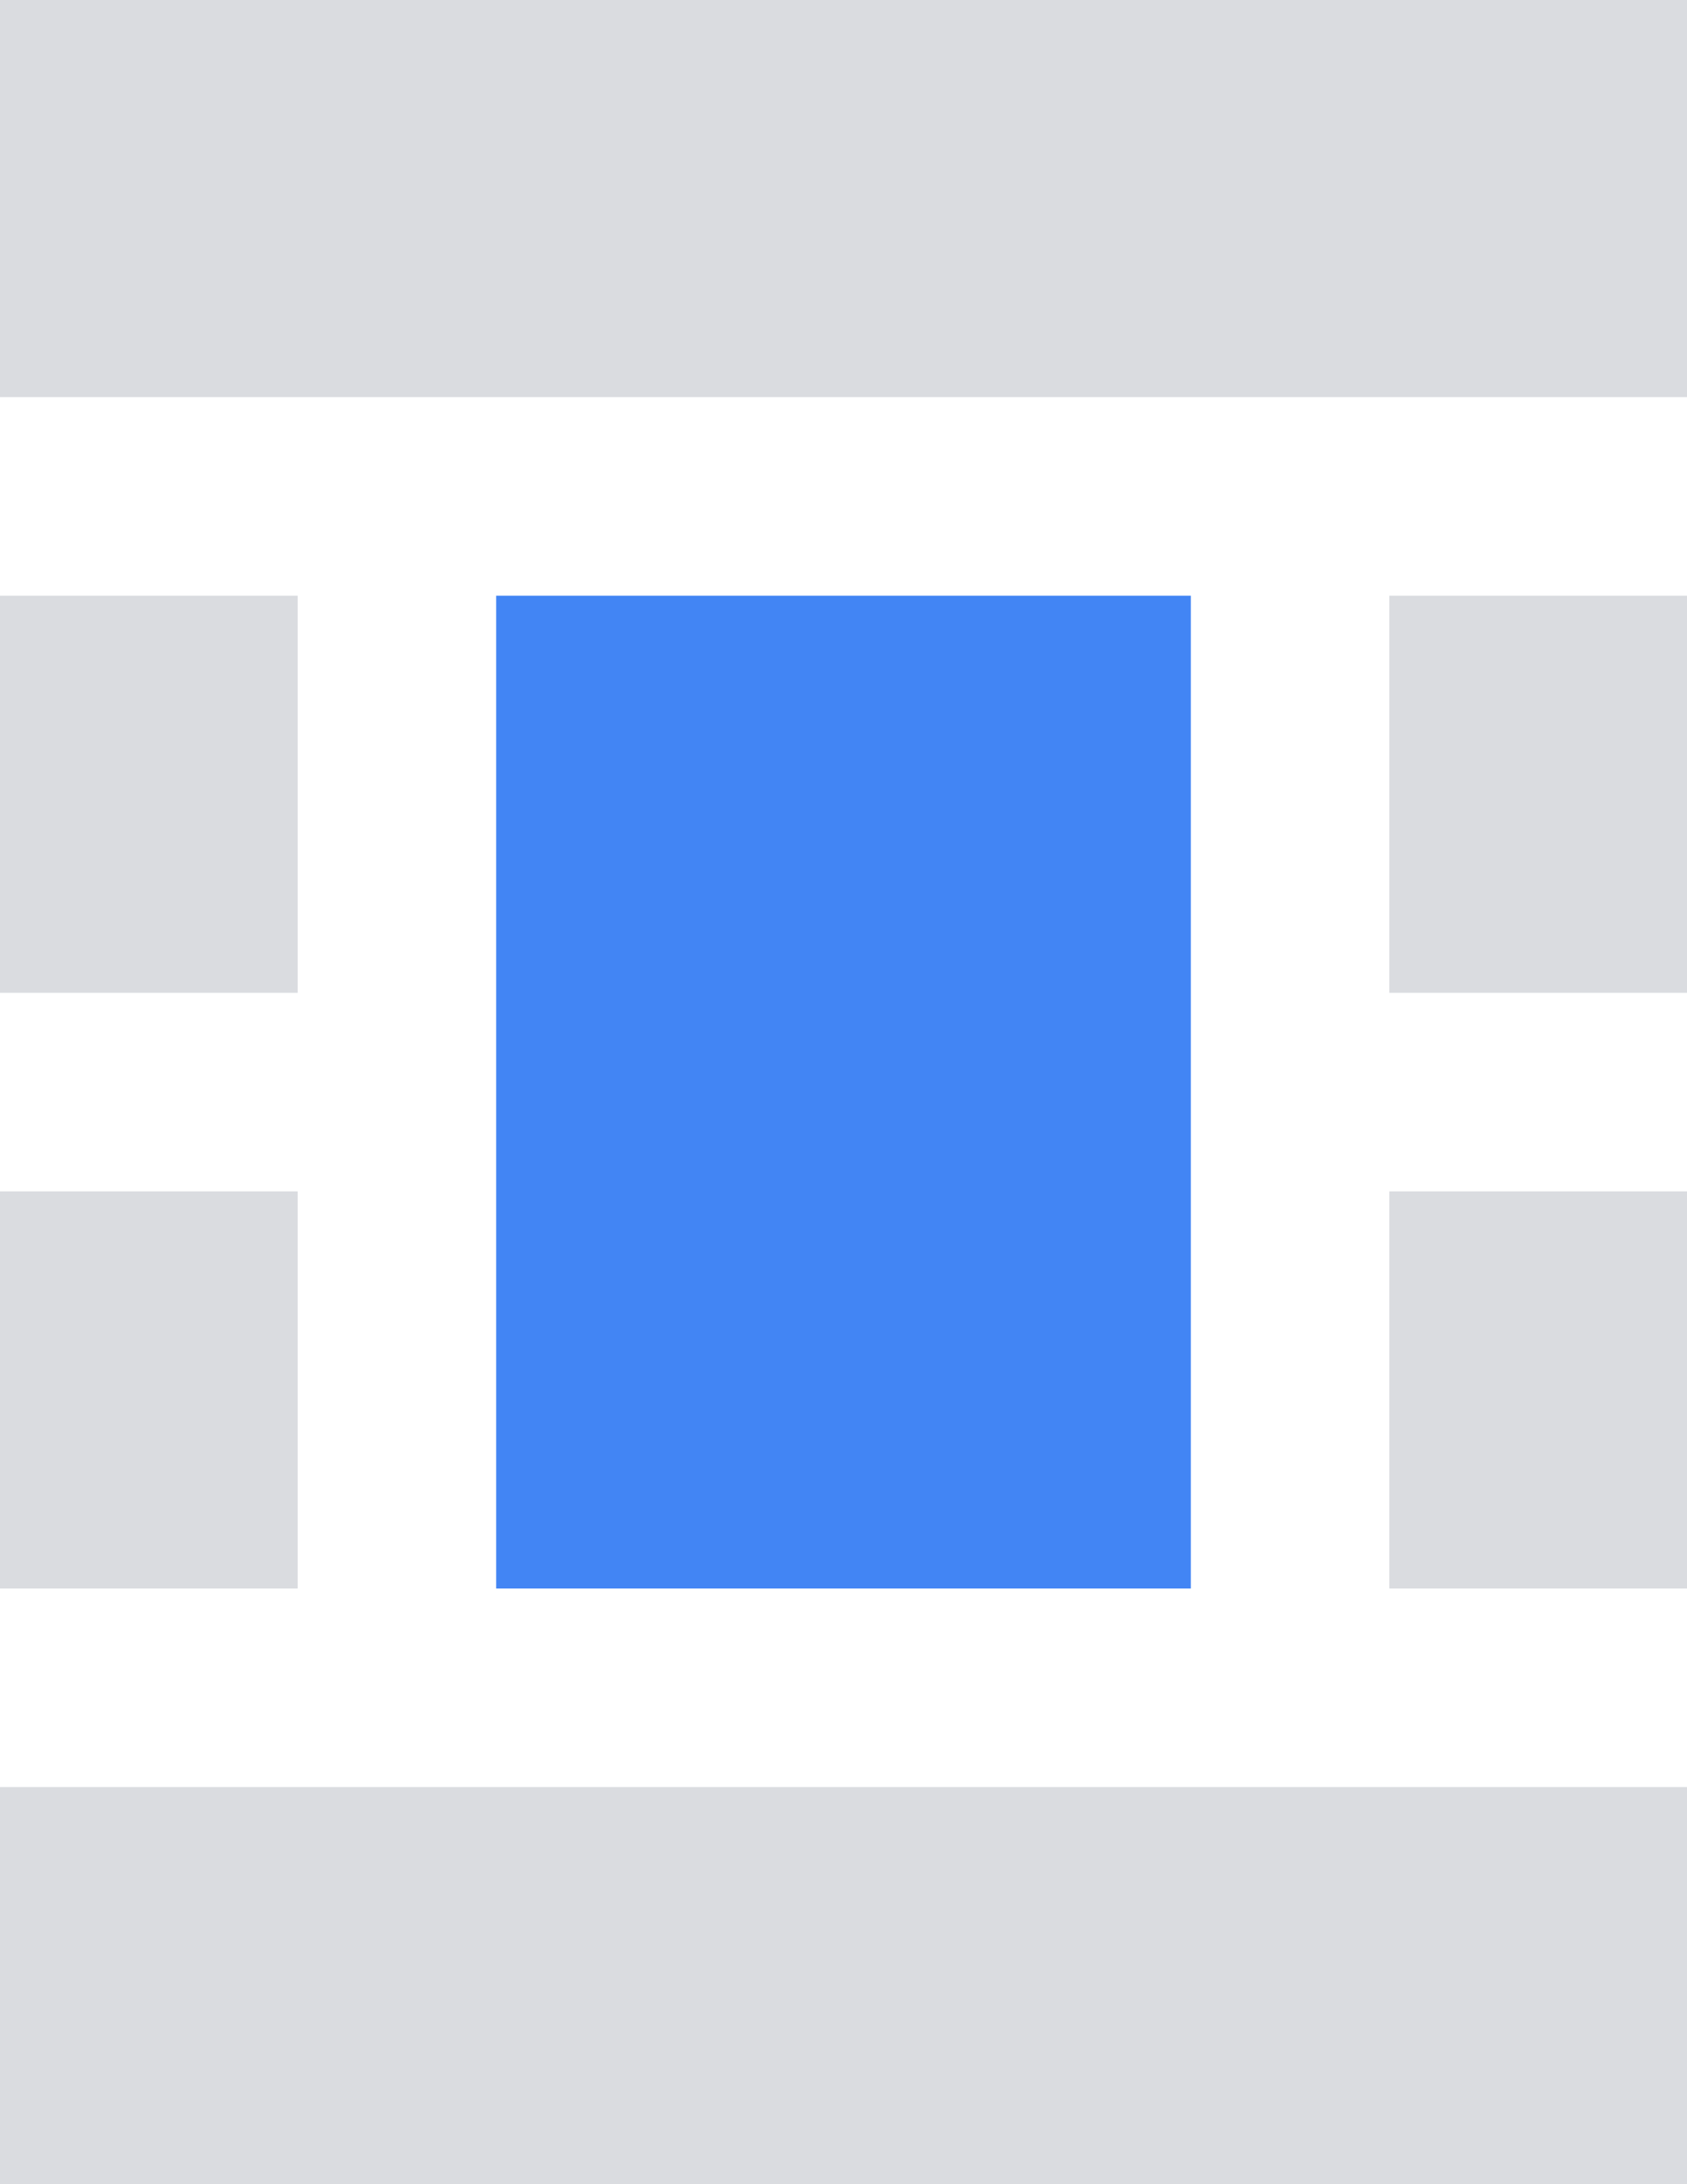 <svg width="34" height="44" viewBox="0 0 34 44" fill="none" xmlns="http://www.w3.org/2000/svg">
<path fill-rule="evenodd" clip-rule="evenodd" d="M0 0H34V8H0V0ZM0 24H6V32H0V24ZM28 24H34V32H28V24ZM0 12H6V20H0V12ZM28 12H34V20H28V12ZM0 36H34V44H0V36Z" fill="#DADCE0"/>
<path fill-rule="evenodd" clip-rule="evenodd" d="M10 12H24V32H10V12Z" fill="#4285F4"/>
</svg>
